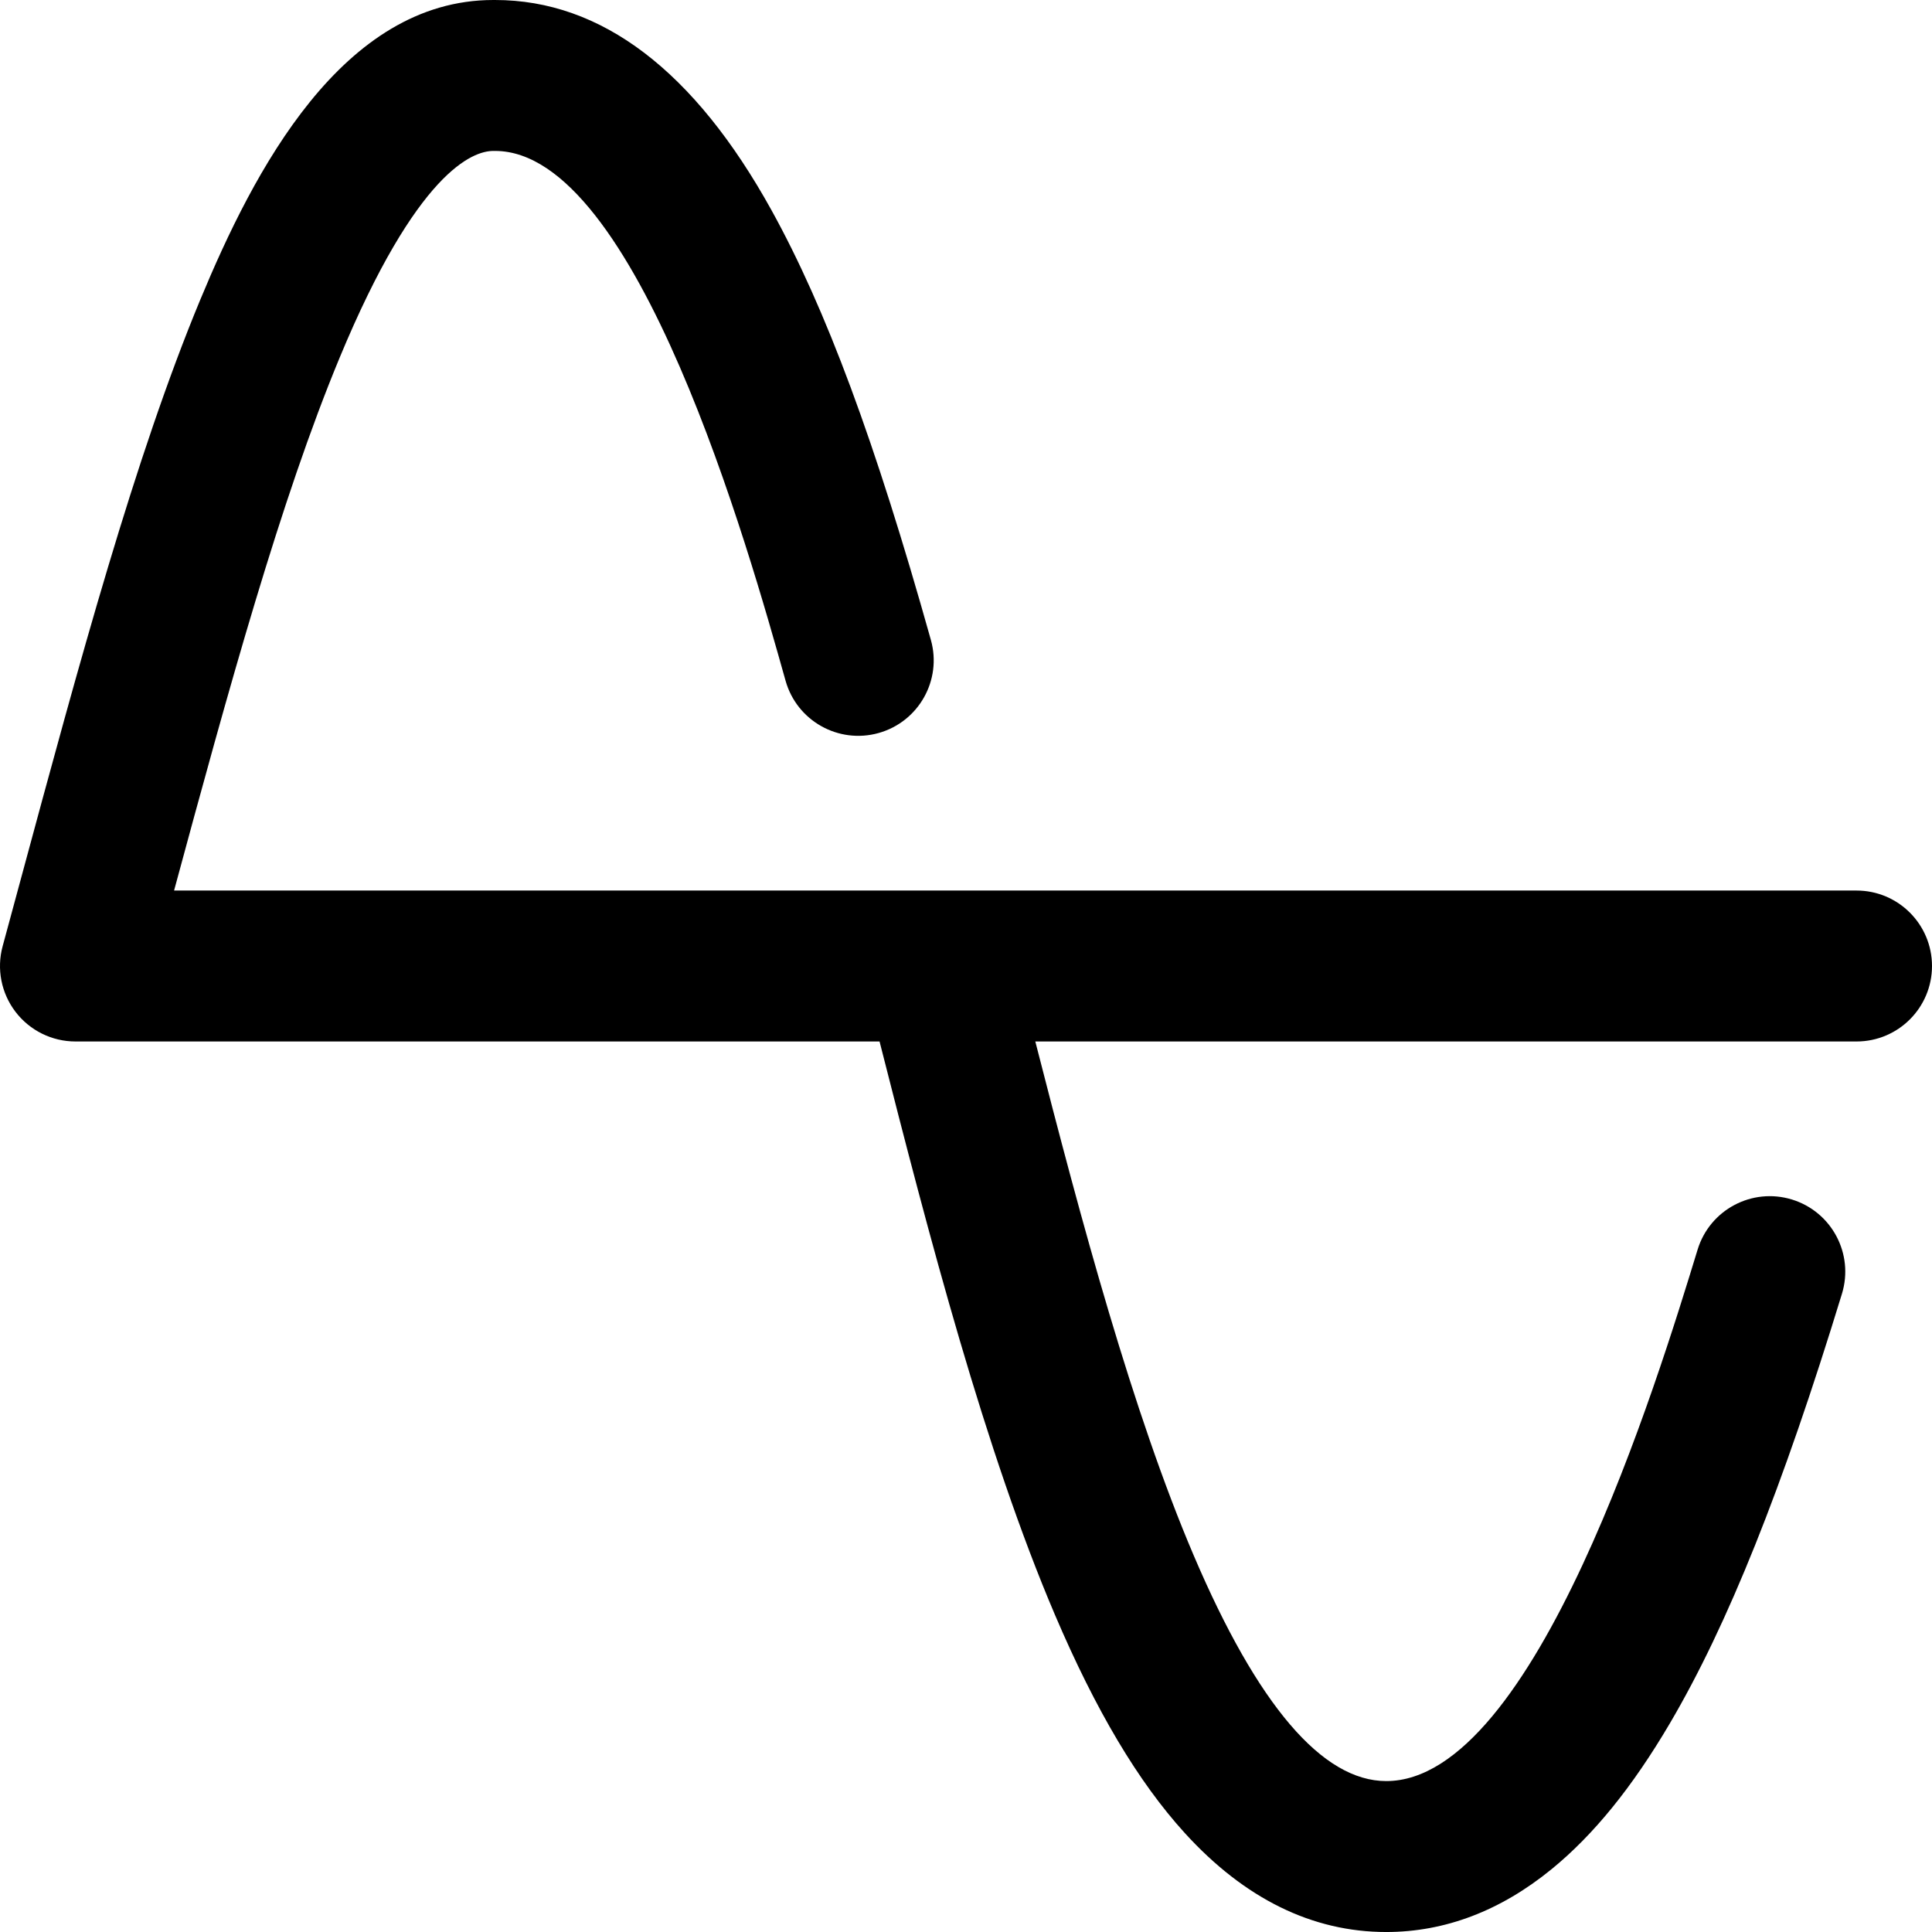 <!-- icon666.com - MILLIONS vector ICONS FREE --><svg id="Layer_1" enable-background="new 0 0 512 512" viewBox="0 0 512 512" xmlns="http://www.w3.org/2000/svg"><path d="m492 236h-445.867c14.453-53.413 28.247-103.558 43.872-141.205 20.525-49.456 35.322-54.795 40.731-54.795h.465c37.569 0 67.235 105.678 76.984 140.405 2.986 10.634 14.028 16.833 24.661 13.851 10.635-2.985 16.836-14.027 13.85-24.661-14.781-52.656-27.805-87.773-42.227-113.865-20.44-36.98-45.091-55.73-73.269-55.73h-.465c-40.063 0-63.518 45.35-77.675 79.462-17.324 41.743-31.984 95.962-47.505 153.366-1.613 5.967-3.231 11.949-4.855 17.931-1.633 6.012-.371 12.441 3.413 17.39s9.658 7.851 15.887 7.851h213.091c13.146 51.773 28.031 108.704 46.492 151.966 10.802 25.314 22.038 44.204 34.347 57.748 15.853 17.442 33.834 26.286 53.444 26.286 15.555 0 30.313-5.618 43.867-16.699 11.124-9.094 21.352-21.708 31.269-38.563 15.334-26.062 29.833-62.25 45.628-113.888 3.23-10.563-2.713-21.745-13.275-24.976-10.562-3.23-21.744 2.713-24.976 13.275-10.655 34.838-43.083 140.851-82.513 140.851-16.927 0-34.086-20.097-51-59.733-16.168-37.887-29.843-88.658-42.006-136.267h217.632c11.046 0 20-8.954 20-20s-8.954-20-20-20z"></path></svg>